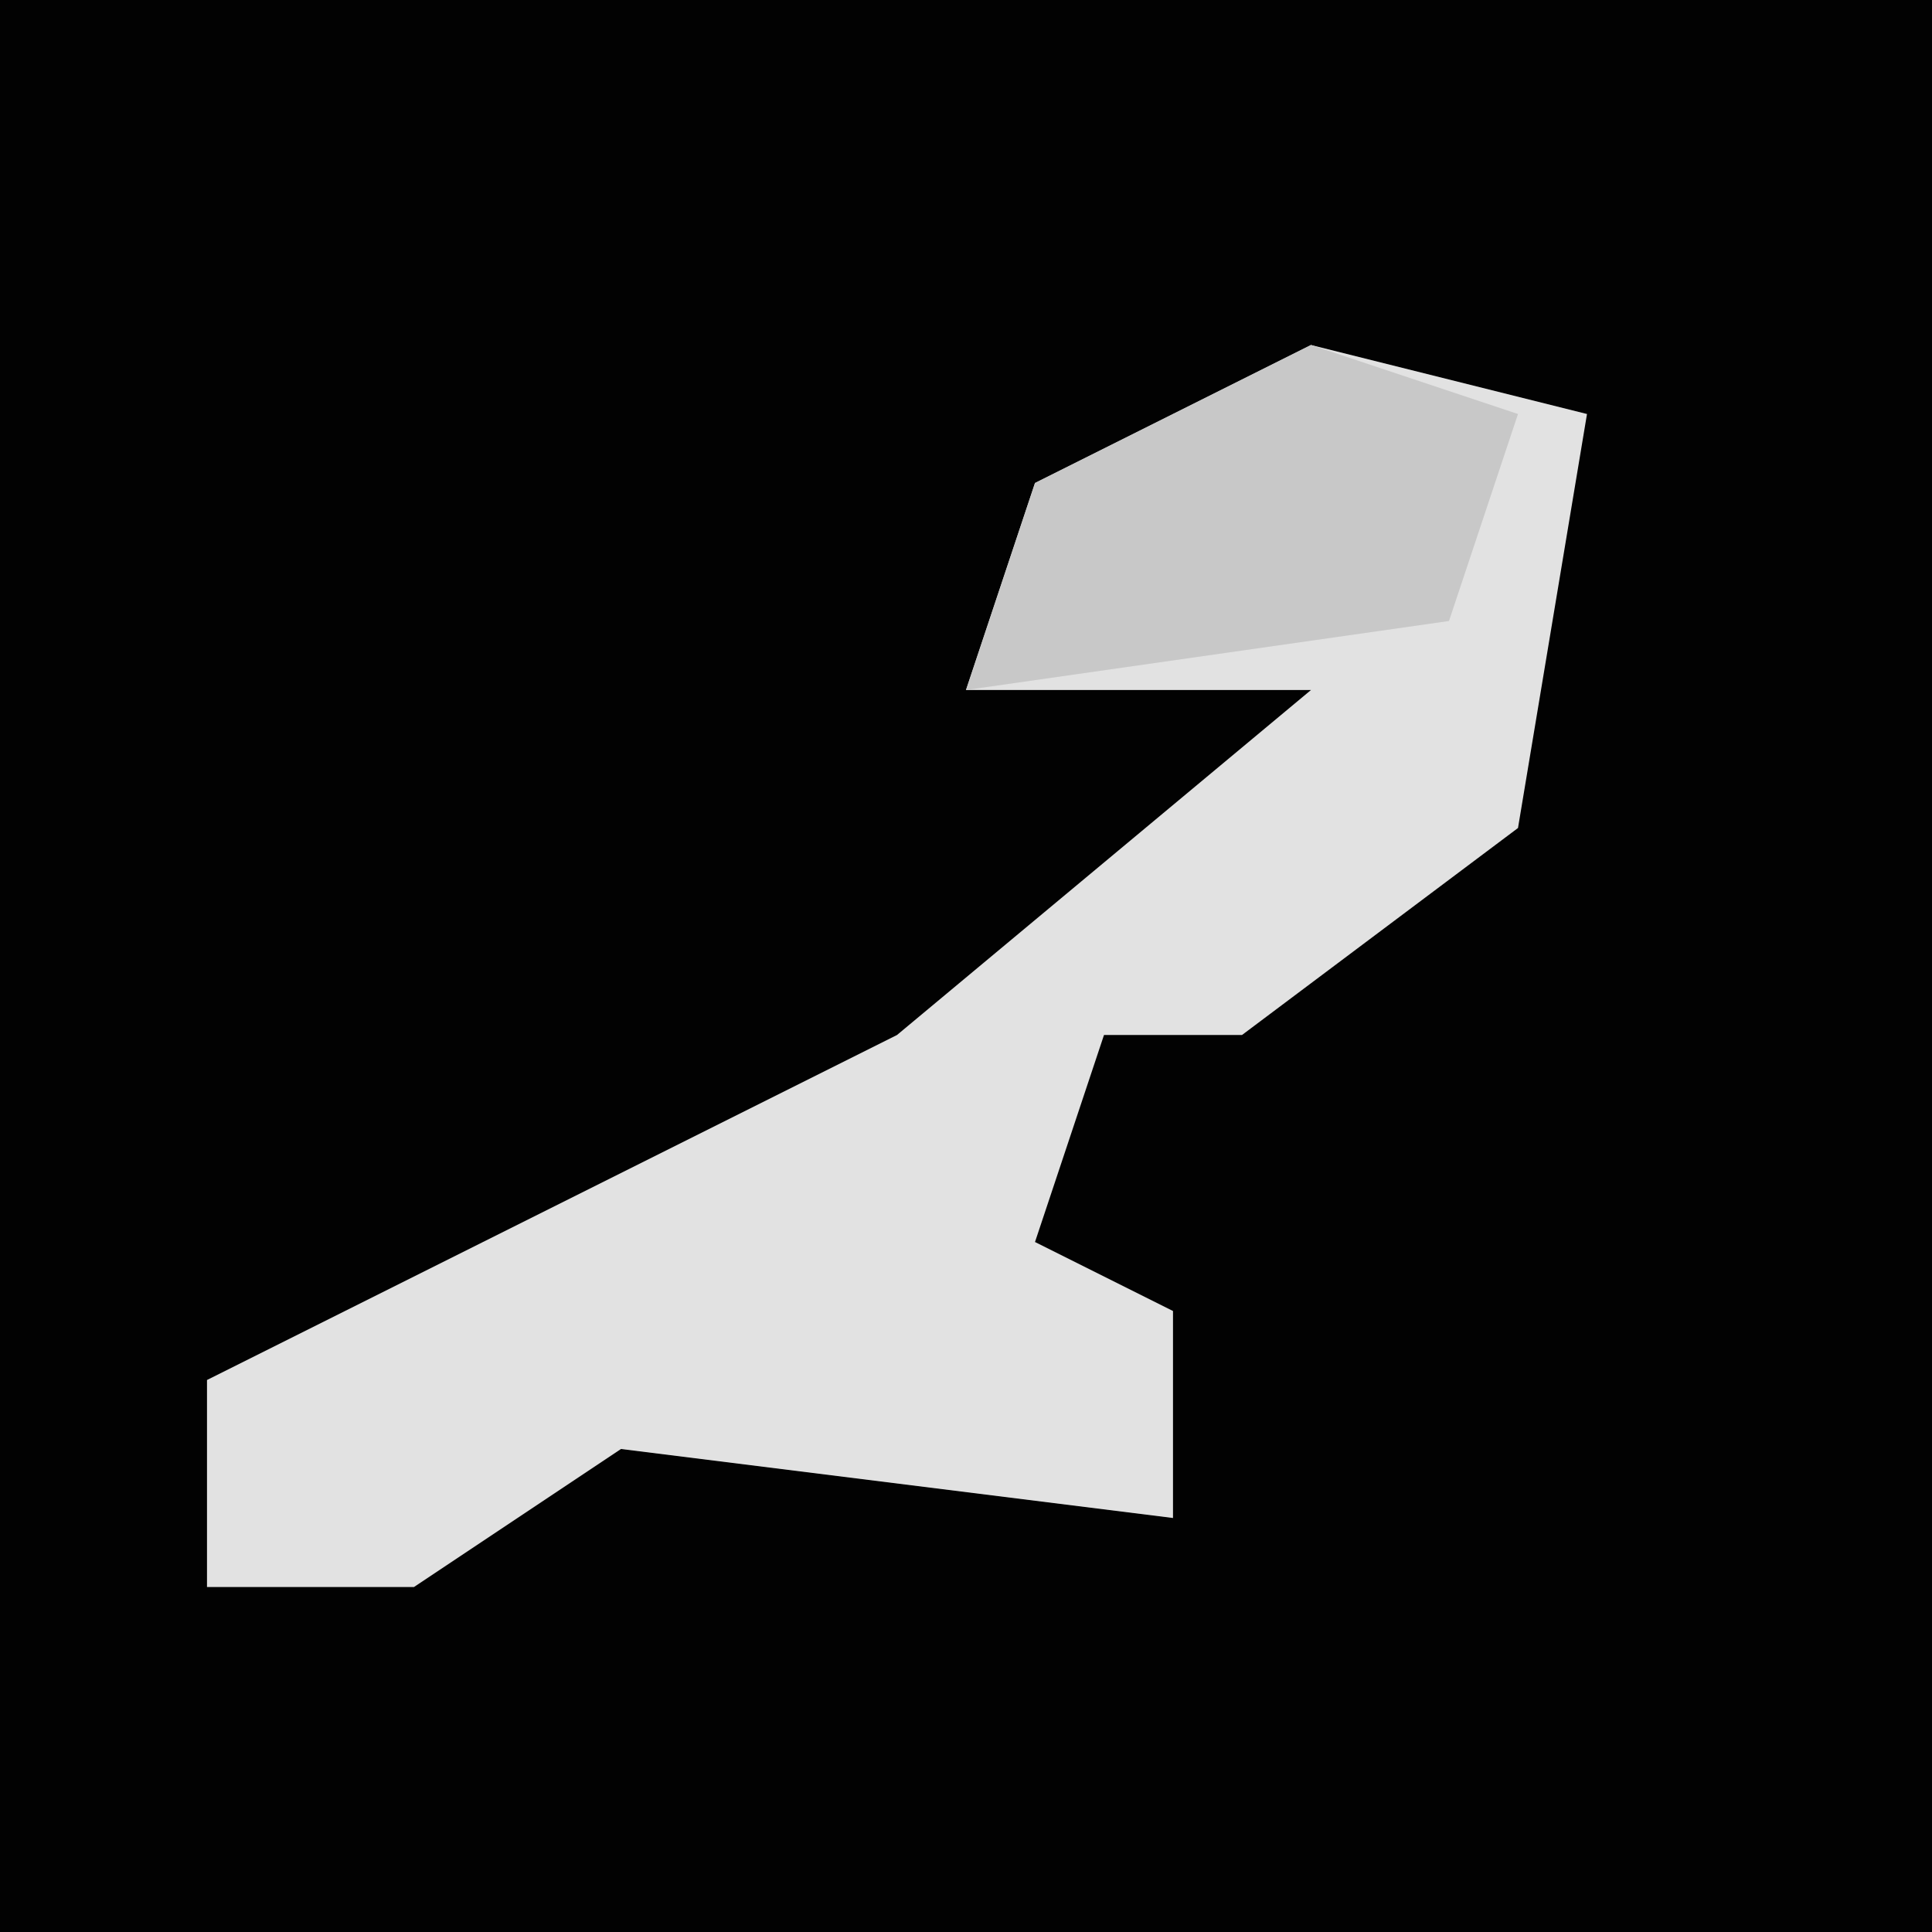 <?xml version="1.0" encoding="UTF-8"?>
<svg version="1.1" xmlns="http://www.w3.org/2000/svg" width="28" height="28">
<path d="M0,0 L28,0 L28,28 L0,28 Z " fill="#020202" transform="translate(0,0)"/>
<path d="M0,0 L4,1 L3,7 L-1,10 L-3,10 L-4,13 L-2,14 L-2,17 L-10,16 L-13,18 L-16,18 L-16,15 L-6,10 L0,5 L-5,5 L-4,2 Z " fill="#E2E2E2" transform="translate(19,5)"/>
<path d="M0,0 L3,1 L2,4 L-5,5 L-4,2 Z " fill="#C8C8C8" transform="translate(19,5)"/>
</svg>
